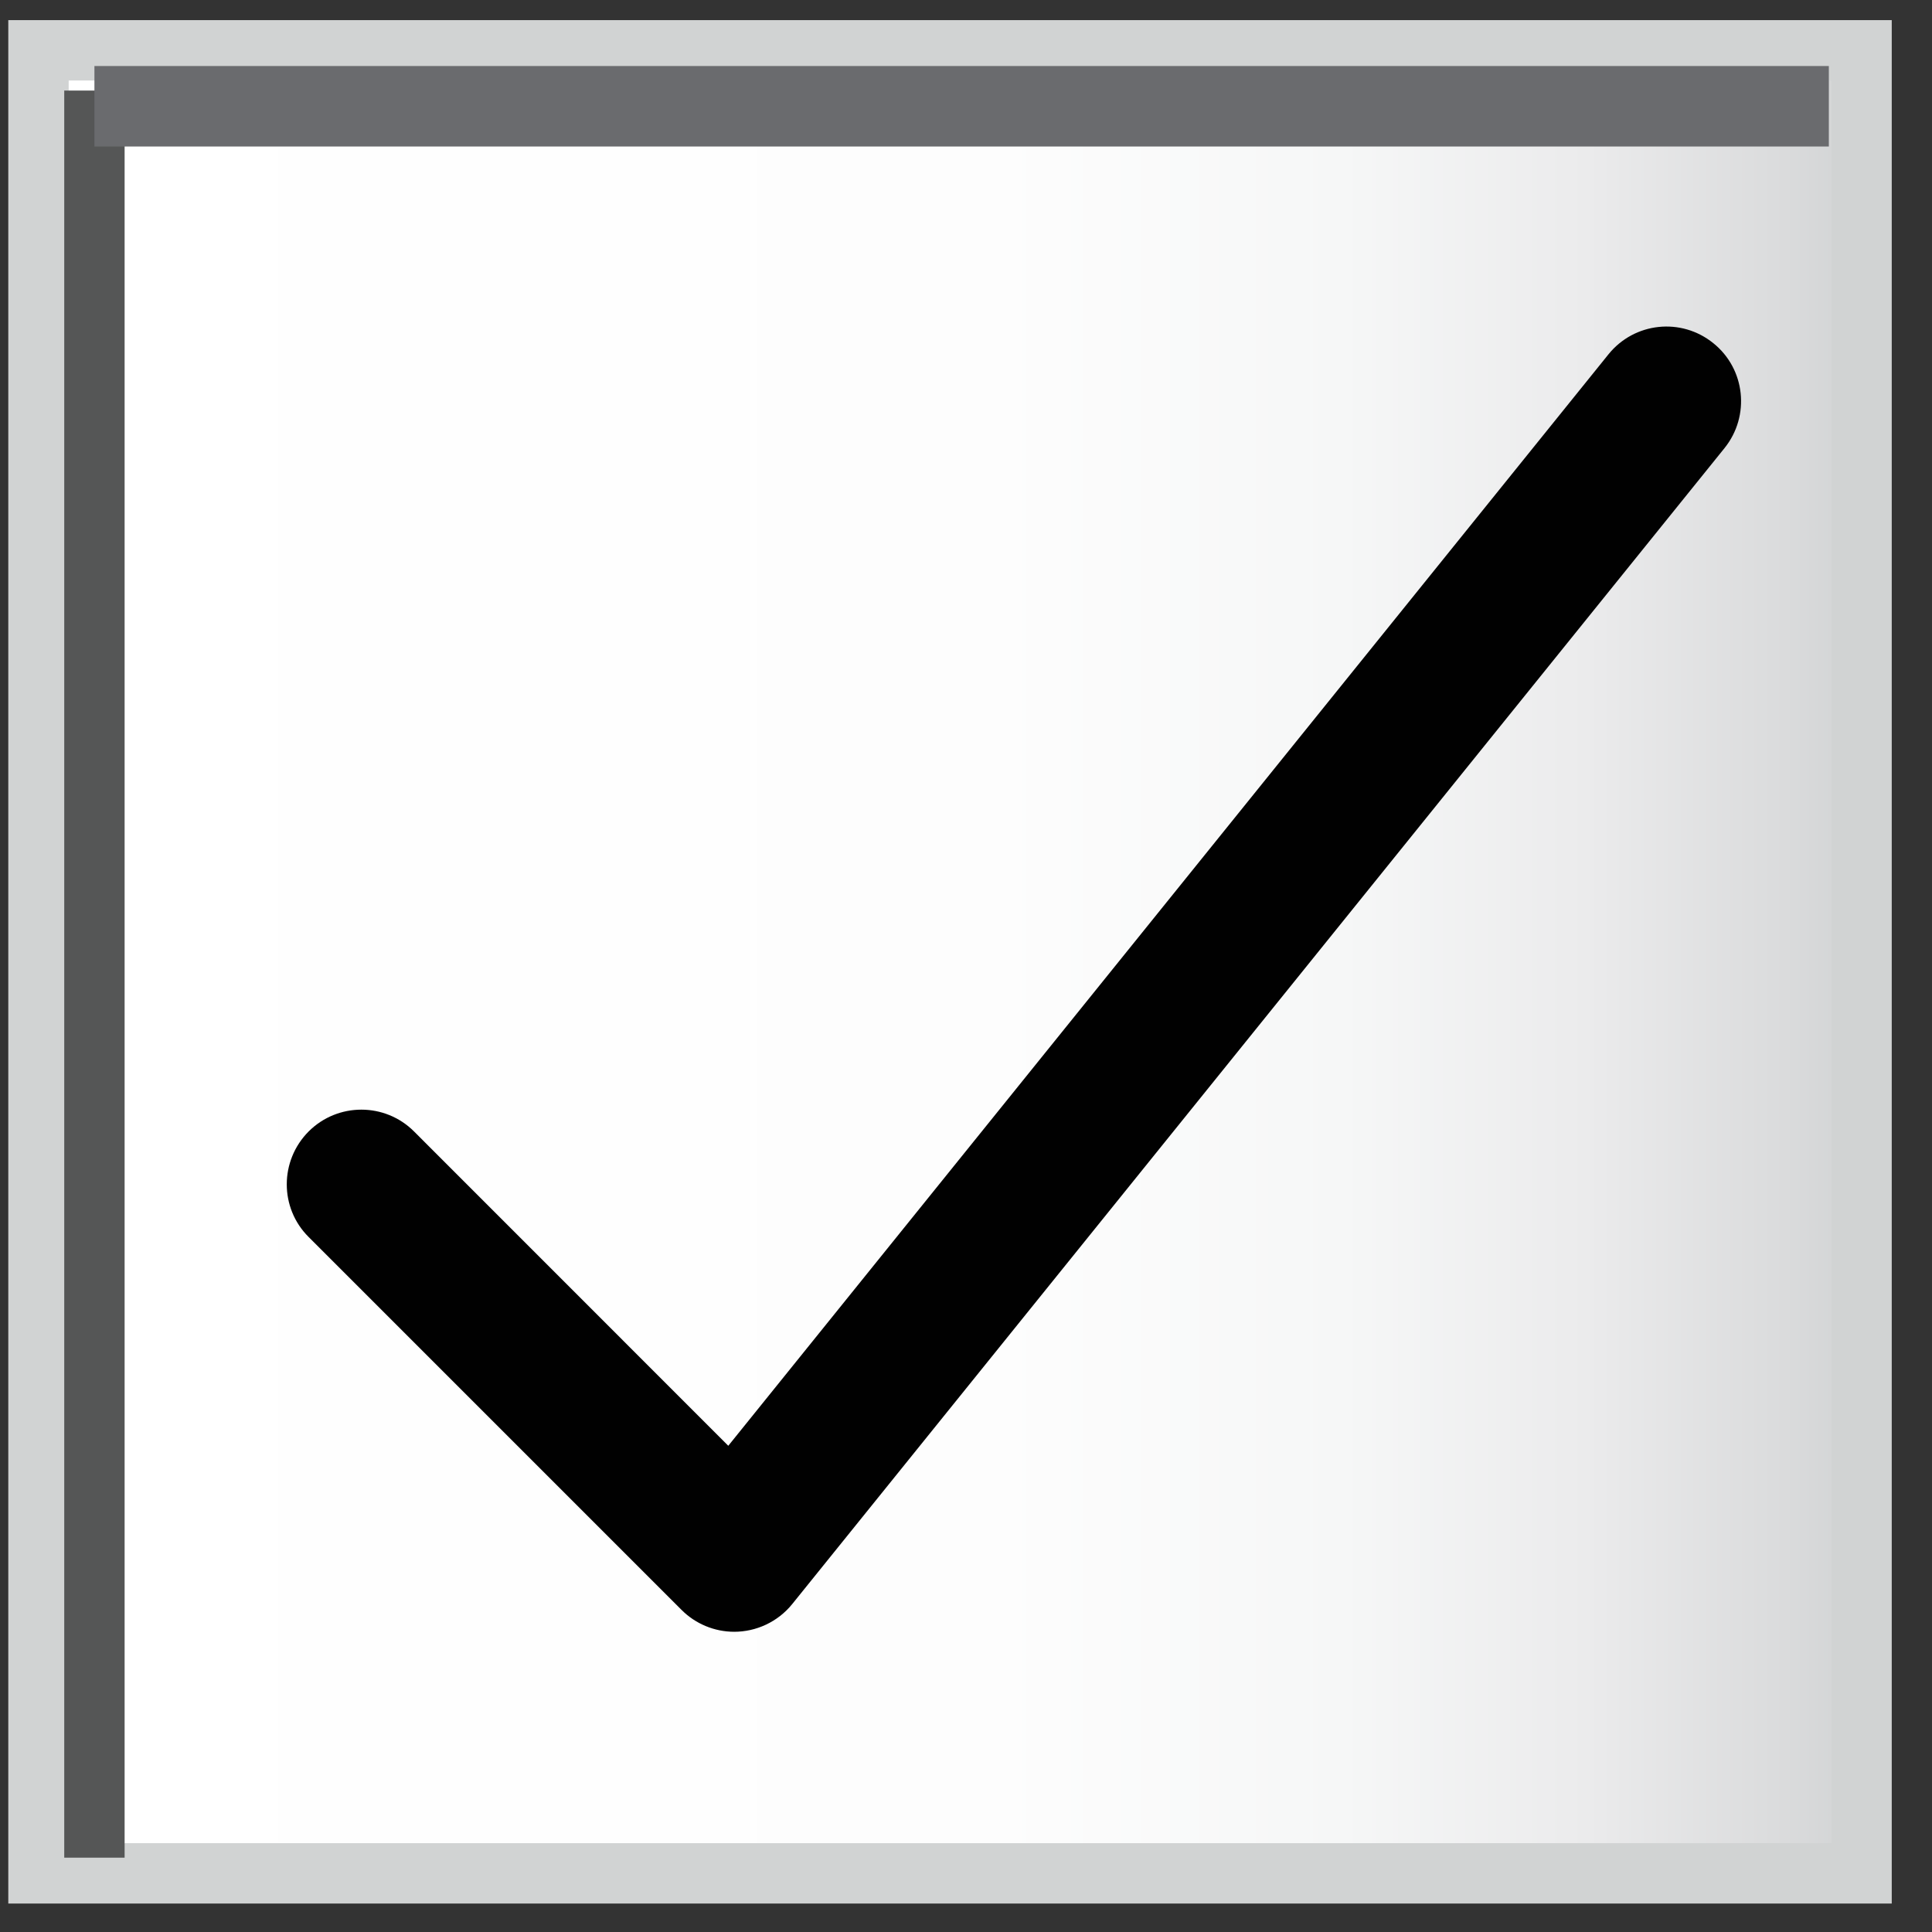 <?xml version="1.0" encoding="utf-8"?>
<!-- Generator: Adobe Illustrator 15.0.0, SVG Export Plug-In . SVG Version: 6.00 Build 0)  -->
<!DOCTYPE svg PUBLIC "-//W3C//DTD SVG 1.1//EN" "http://www.w3.org/Graphics/SVG/1.1/DTD/svg11.dtd">
<svg version="1.1" id="Layer_1" xmlns="http://www.w3.org/2000/svg" xmlns:xlink="http://www.w3.org/1999/xlink" x="0px" y="0px"
	 width="48px" height="48px" viewBox="0 0 48 48" enable-background="new 0 0 48 48" xml:space="preserve">
<rect x="0" y="0" width="48" height="48" fill="#333333" stroke="none"/>
<g>
	<linearGradient id="SVGID_1_" gradientUnits="userSpaceOnUse" x1="0.956" y1="23.896" x2="46.25" y2="23.896">
		<stop  offset="0" style="stop-color:#FFFFFF"/>
		<stop  offset="0.526" style="stop-color:#FDFDFD"/>
		<stop  offset="0.715" style="stop-color:#F6F7F7"/>
		<stop  offset="0.85" style="stop-color:#EBEBEC"/>
		<stop  offset="0.958" style="stop-color:#DADBDC"/>
		<stop  offset="1" style="stop-color:#D1D3D4"/>
	</linearGradient>
	
		<rect x="0.956" y="1.25" fill="url(#SVGID_1_)" stroke="#D1D3D3" stroke-width="1.5" stroke-miterlimit="10" width="45.294" height="45.293"/>
	<linearGradient id="SVGID_2_" gradientUnits="userSpaceOnUse" x1="2.346" y1="24.202" x2="2.346" y2="24.202">
		<stop  offset="0" style="stop-color:#FFFFFF"/>
		<stop  offset="0.526" style="stop-color:#FDFDFD"/>
		<stop  offset="0.715" style="stop-color:#F6F7F7"/>
		<stop  offset="0.85" style="stop-color:#EBEBEC"/>
		<stop  offset="0.958" style="stop-color:#DADBDC"/>
		<stop  offset="1" style="stop-color:#D1D3D4"/>
	</linearGradient>
	
		<line fill="url(#SVGID_2_)" stroke="#555656" stroke-width="1.5" stroke-miterlimit="10" x1="2.346" y1="2.25" x2="2.346" y2="46.153"/>
	<line fill="none" stroke="#6A6B6E" stroke-width="2" stroke-miterlimit="10" x1="2.346" y1="2.64" x2="45.437" y2="2.64"/>
</g>
<path fill="#010101" d="M42.568,8.527c-0.8-0.648-1.964-0.52-2.606,0.276L18.094,35.92l-7.806-7.808
	c-0.723-0.724-1.897-0.724-2.621,0c-0.723,0.728-0.723,1.9,0,2.62l9.265,9.265c0.348,0.349,0.82,0.544,1.31,0.544
	c0.541,0,1.08-0.241,1.442-0.69l23.163-28.72C43.487,10.333,43.364,9.167,42.568,8.527z"/>
</svg>
